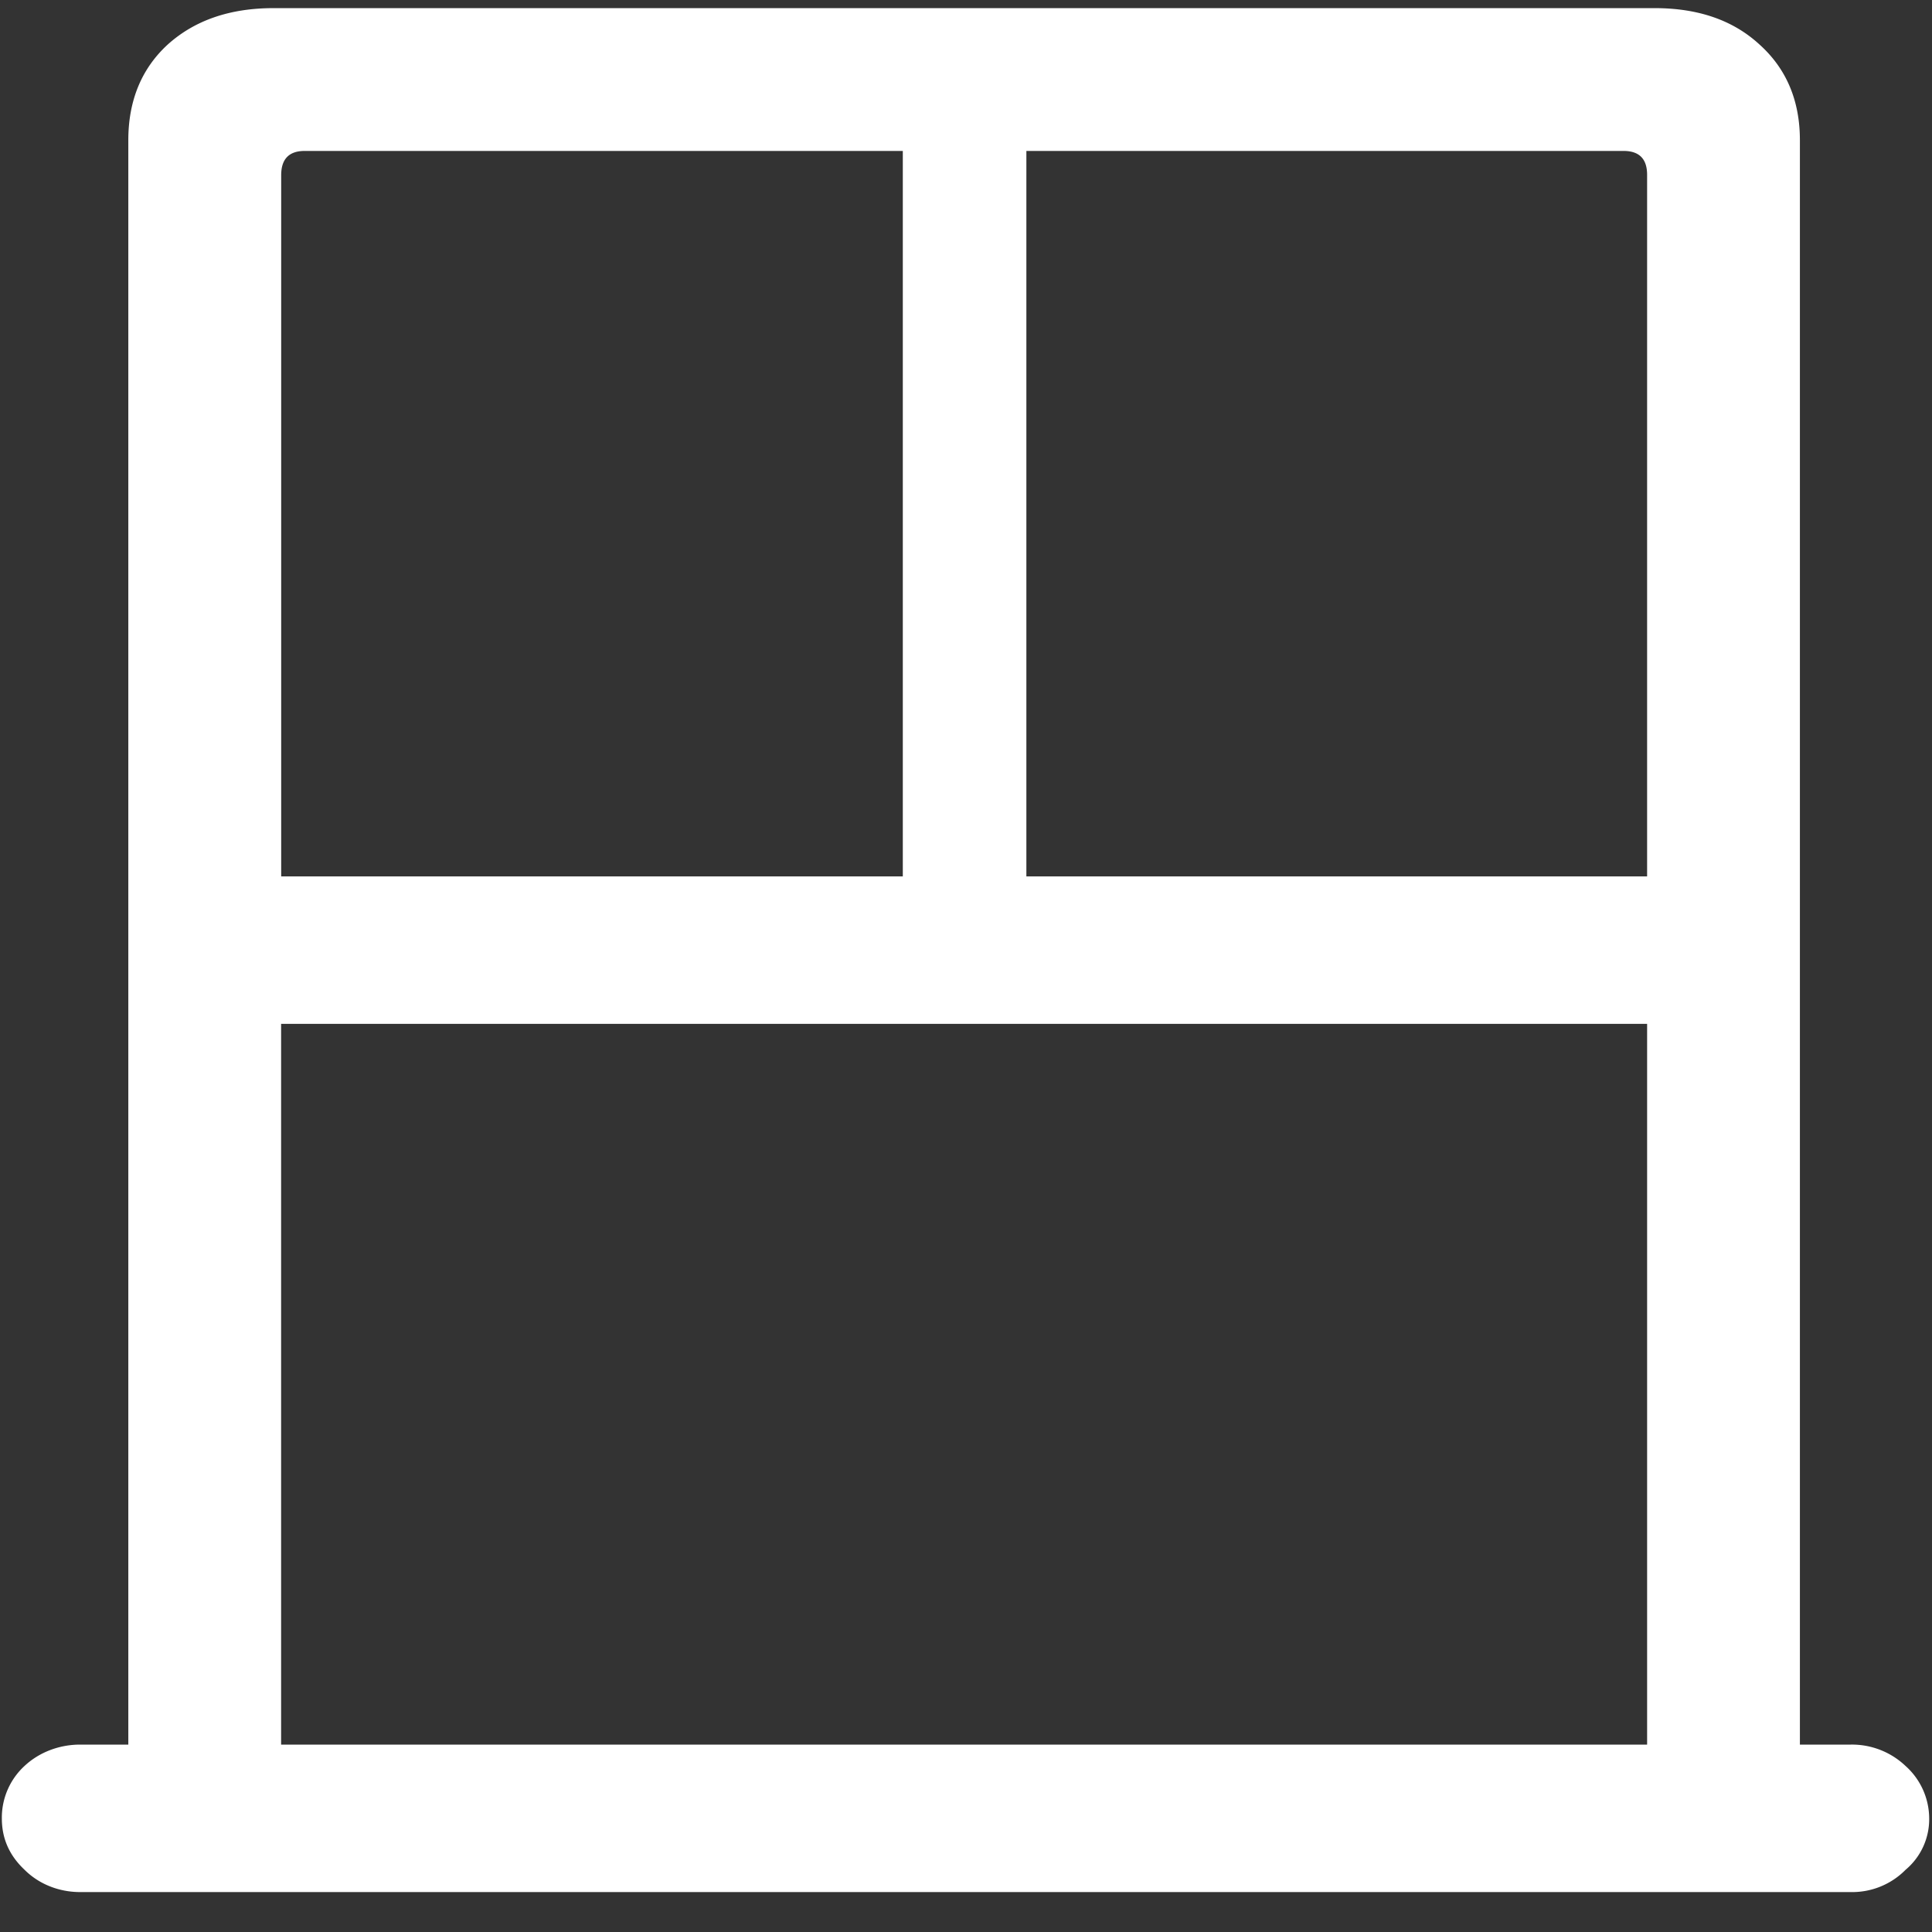 <svg xmlns="http://www.w3.org/2000/svg" width="24" height="24"><rect width="100%" height="100%" fill="#333333" stroke="none"/><path style="stroke:none;fill-rule:nonzero;fill:#fff;fill-opacity:1" d="M.023 22.59c0 .25.094.46.282.637.18.18.43.277.691.277h21.996a.931.931 0 0 0 .68-.277.819.819 0 0 0 .293-.637.878.878 0 0 0-.293-.652.966.966 0 0 0-.68-.266h-.633V1.742c0-.492-.168-.89-.504-1.191-.328-.301-.761-.45-1.3-.45H3.398c-.539 0-.976.149-1.312.45-.328.3-.492.699-.492 1.191v19.93H.996c-.258 0-.508.094-.691.265a.872.872 0 0 0-.282.653Zm3.47-11.703V2.176c0-.2.097-.301.292-.301h7.43v9.012Zm9.257 0V1.875h7.418c.195 0 .293.098.293.297v8.715ZM3.492 21.672v-8.953h16.969v8.953Zm0 0"/></svg>
